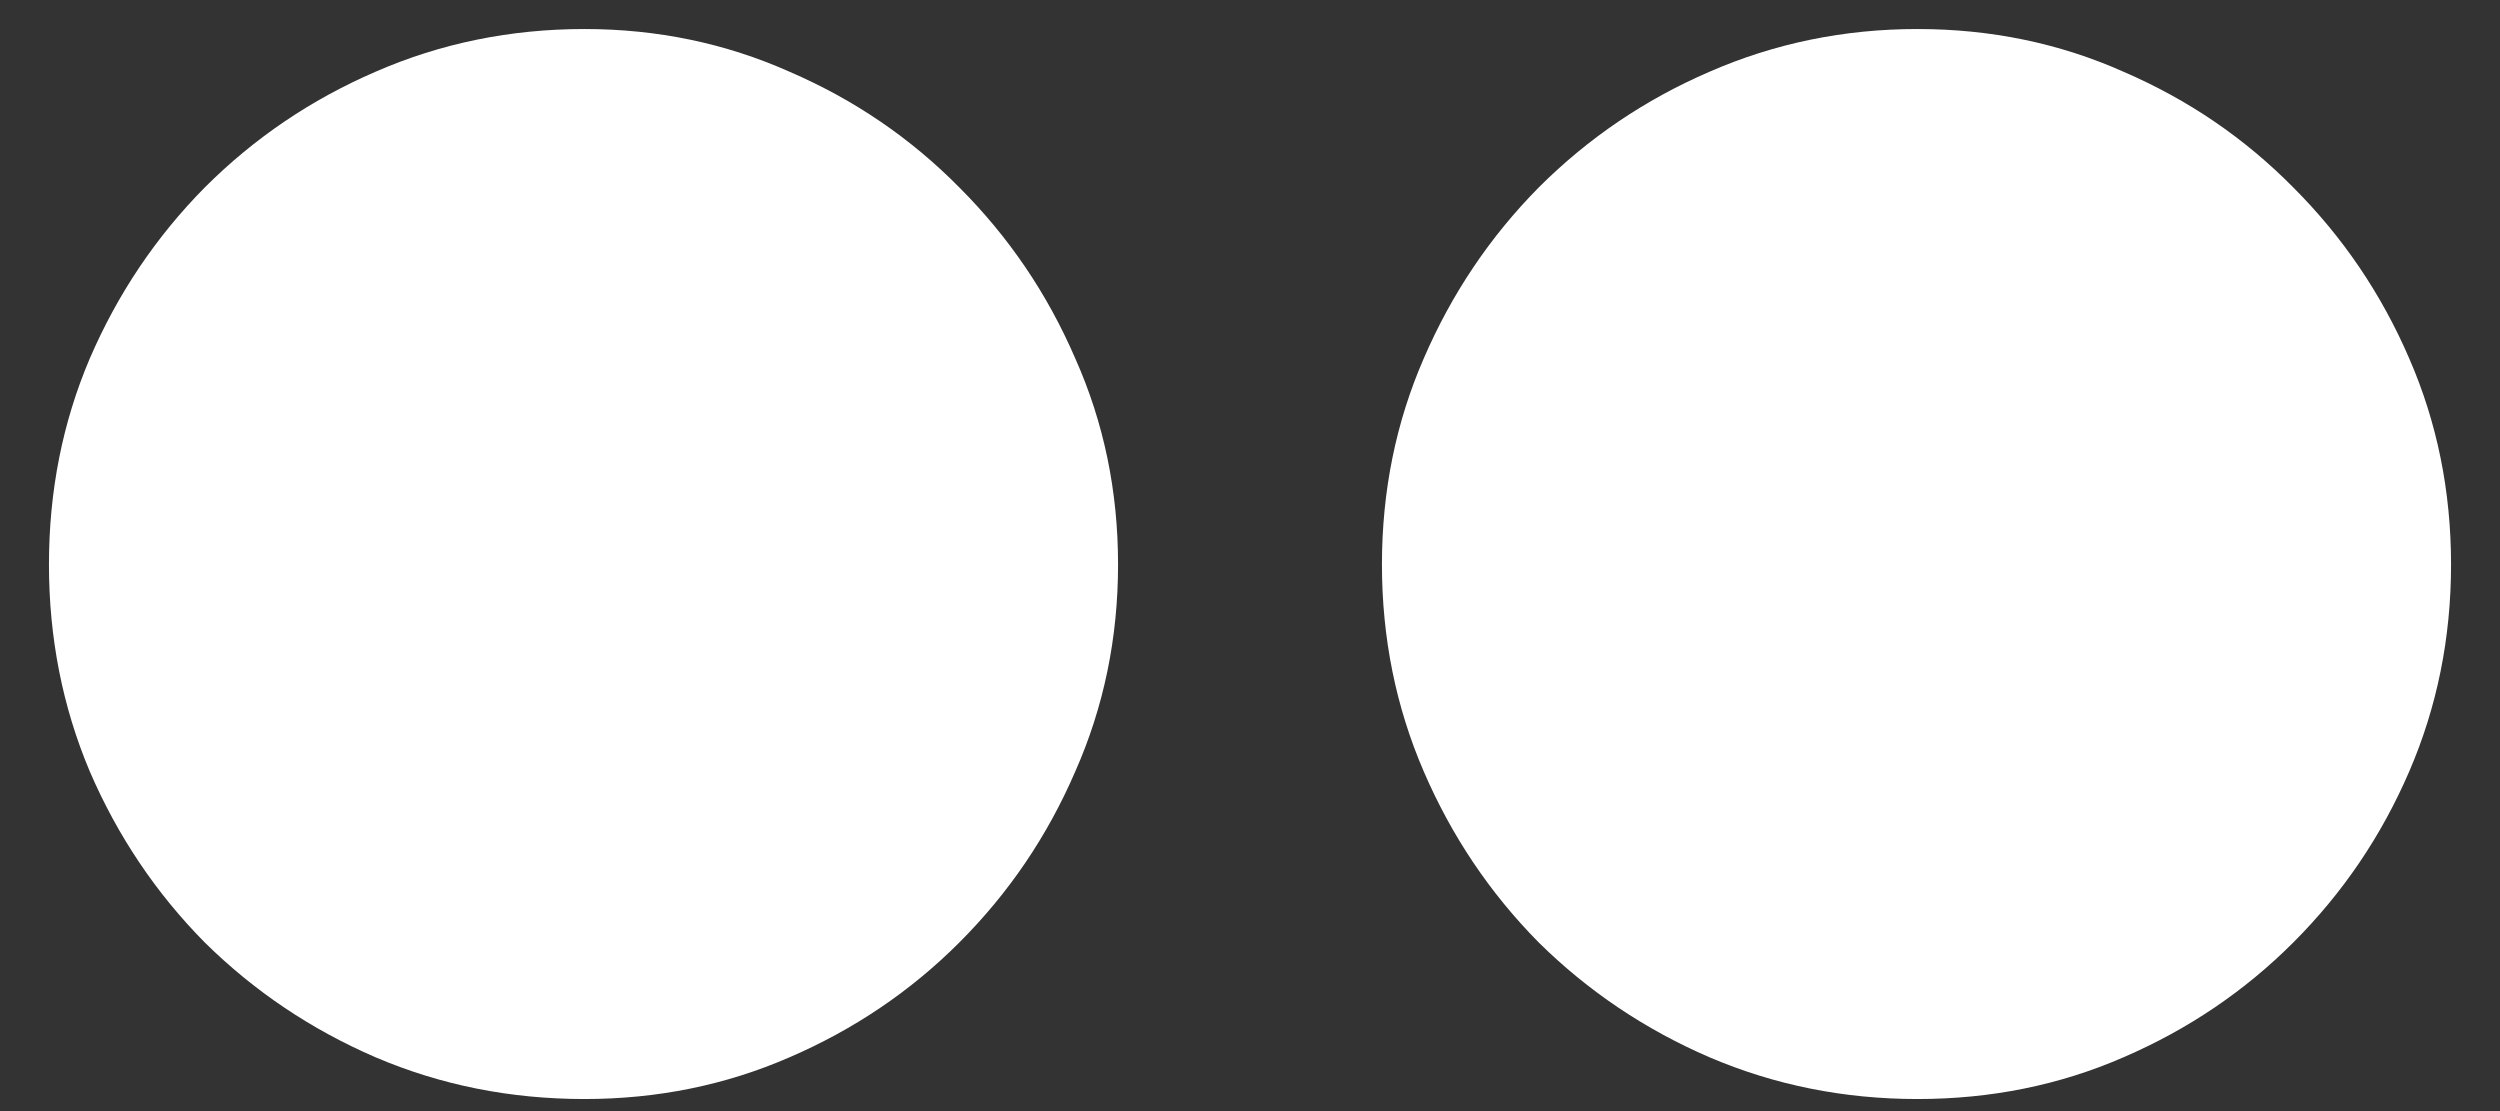 <svg width="36" height="16" viewBox="0 0 36 16" fill="none" xmlns="http://www.w3.org/2000/svg">
<rect x="0" y="0" width="36" height="16" fill="#333333" stroke="none"/>
<path d="M8.416 15.826C7.35 15.826 6.347 15.626 5.408 15.225C4.479 14.824 3.658 14.272 2.947 13.57C2.245 12.859 1.694 12.039 1.293 11.109C0.901 10.18 0.705 9.186 0.705 8.129C0.705 7.072 0.901 6.083 1.293 5.162C1.694 4.232 2.245 3.412 2.947 2.701C3.658 1.99 4.479 1.434 5.408 1.033C6.347 0.623 7.35 0.418 8.416 0.418C9.464 0.418 10.449 0.623 11.369 1.033C12.299 1.434 13.115 1.99 13.816 2.701C14.527 3.412 15.083 4.232 15.484 5.162C15.895 6.083 16.1 7.072 16.1 8.129C16.1 9.186 15.895 10.18 15.484 11.109C15.083 12.039 14.527 12.859 13.816 13.57C13.115 14.272 12.299 14.824 11.369 15.225C10.449 15.626 9.464 15.826 8.416 15.826ZM27.611 15.826C26.554 15.826 25.556 15.626 24.617 15.225C23.688 14.824 22.867 14.272 22.156 13.57C21.454 12.859 20.903 12.039 20.502 11.109C20.101 10.18 19.9 9.186 19.9 8.129C19.9 7.072 20.101 6.083 20.502 5.162C20.903 4.232 21.454 3.412 22.156 2.701C22.867 1.99 23.688 1.434 24.617 1.033C25.556 0.623 26.554 0.418 27.611 0.418C28.669 0.418 29.658 0.623 30.578 1.033C31.508 1.434 32.324 1.99 33.025 2.701C33.736 3.412 34.292 4.232 34.693 5.162C35.094 6.083 35.295 7.072 35.295 8.129C35.295 9.186 35.094 10.18 34.693 11.109C34.292 12.039 33.736 12.859 33.025 13.57C32.324 14.272 31.508 14.824 30.578 15.225C29.658 15.626 28.669 15.826 27.611 15.826Z" fill="white"/>
</svg>
